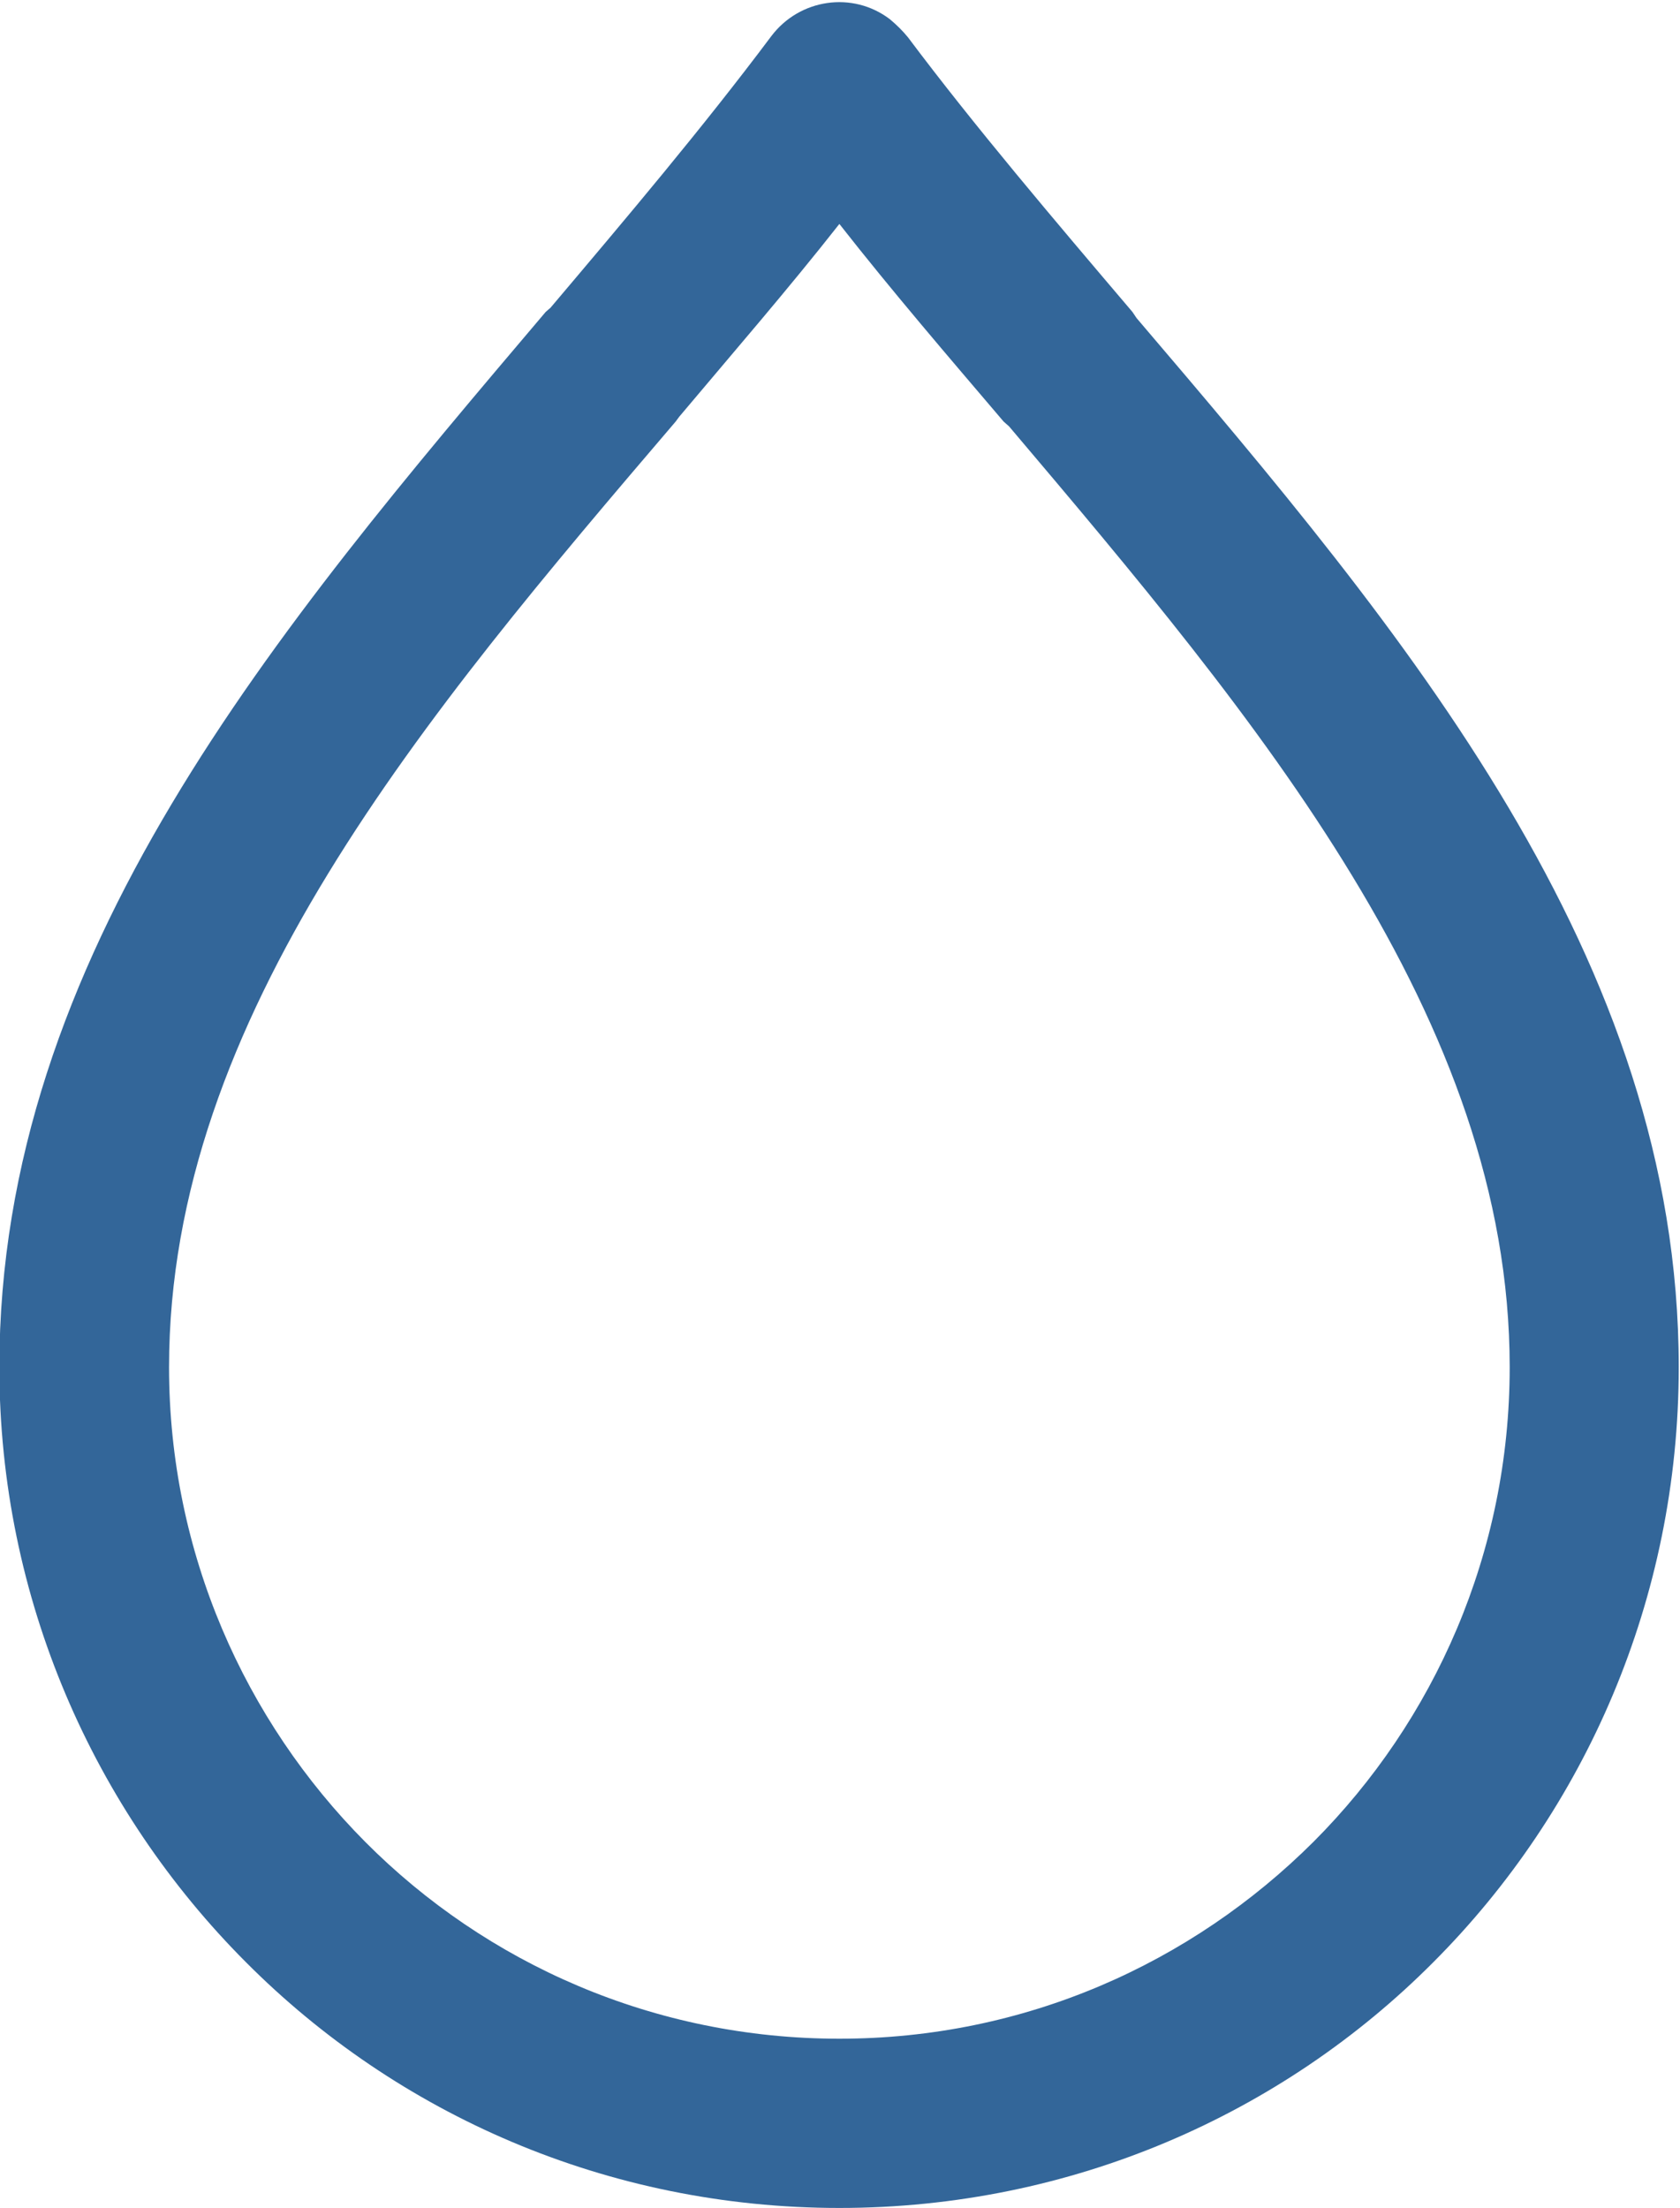 <svg xmlns="http://www.w3.org/2000/svg" xmlns:xlink="http://www.w3.org/1999/xlink" preserveAspectRatio="xMidYMid" width="16" height="21.03" viewBox="0 0 16 21.03">
  <defs>
    <style>
      .cls-1 {
        fill: #369;
        fill-rule: evenodd;
      }
    </style>
  </defs>
  <path d="M15.988,13.022 C15.988,15.225 15.099,17.239 13.650,18.690 C12.211,20.136 10.206,21.030 7.994,21.030 C5.782,21.030 3.782,20.136 2.343,18.690 C0.894,17.239 -0.006,15.225 -0.006,13.022 C-0.006,9.098 2.630,5.999 5.197,2.971 L5.243,2.931 C5.971,2.070 6.693,1.216 7.346,0.344 C7.615,-0.012 8.120,-0.087 8.475,0.183 C8.544,0.241 8.595,0.292 8.647,0.355 C9.283,1.204 10.034,2.087 10.785,2.971 L10.824,3.029 C13.386,6.034 15.988,9.127 15.988,13.022 L15.988,13.022 ZM12.509,17.543 L12.509,17.543 C13.661,16.389 14.378,14.789 14.378,13.022 C14.378,9.706 11.970,6.849 9.610,4.061 L9.558,4.015 C9.031,3.396 8.498,2.776 7.994,2.133 C7.507,2.753 6.985,3.355 6.469,3.969 L6.435,4.015 C4.045,6.814 1.610,9.689 1.610,13.022 C1.610,14.789 2.332,16.389 3.478,17.543 C4.630,18.702 6.229,19.418 7.994,19.418 C9.759,19.418 11.346,18.702 12.509,17.543 L12.509,17.543 Z" class="cls-1"/>
</svg>
